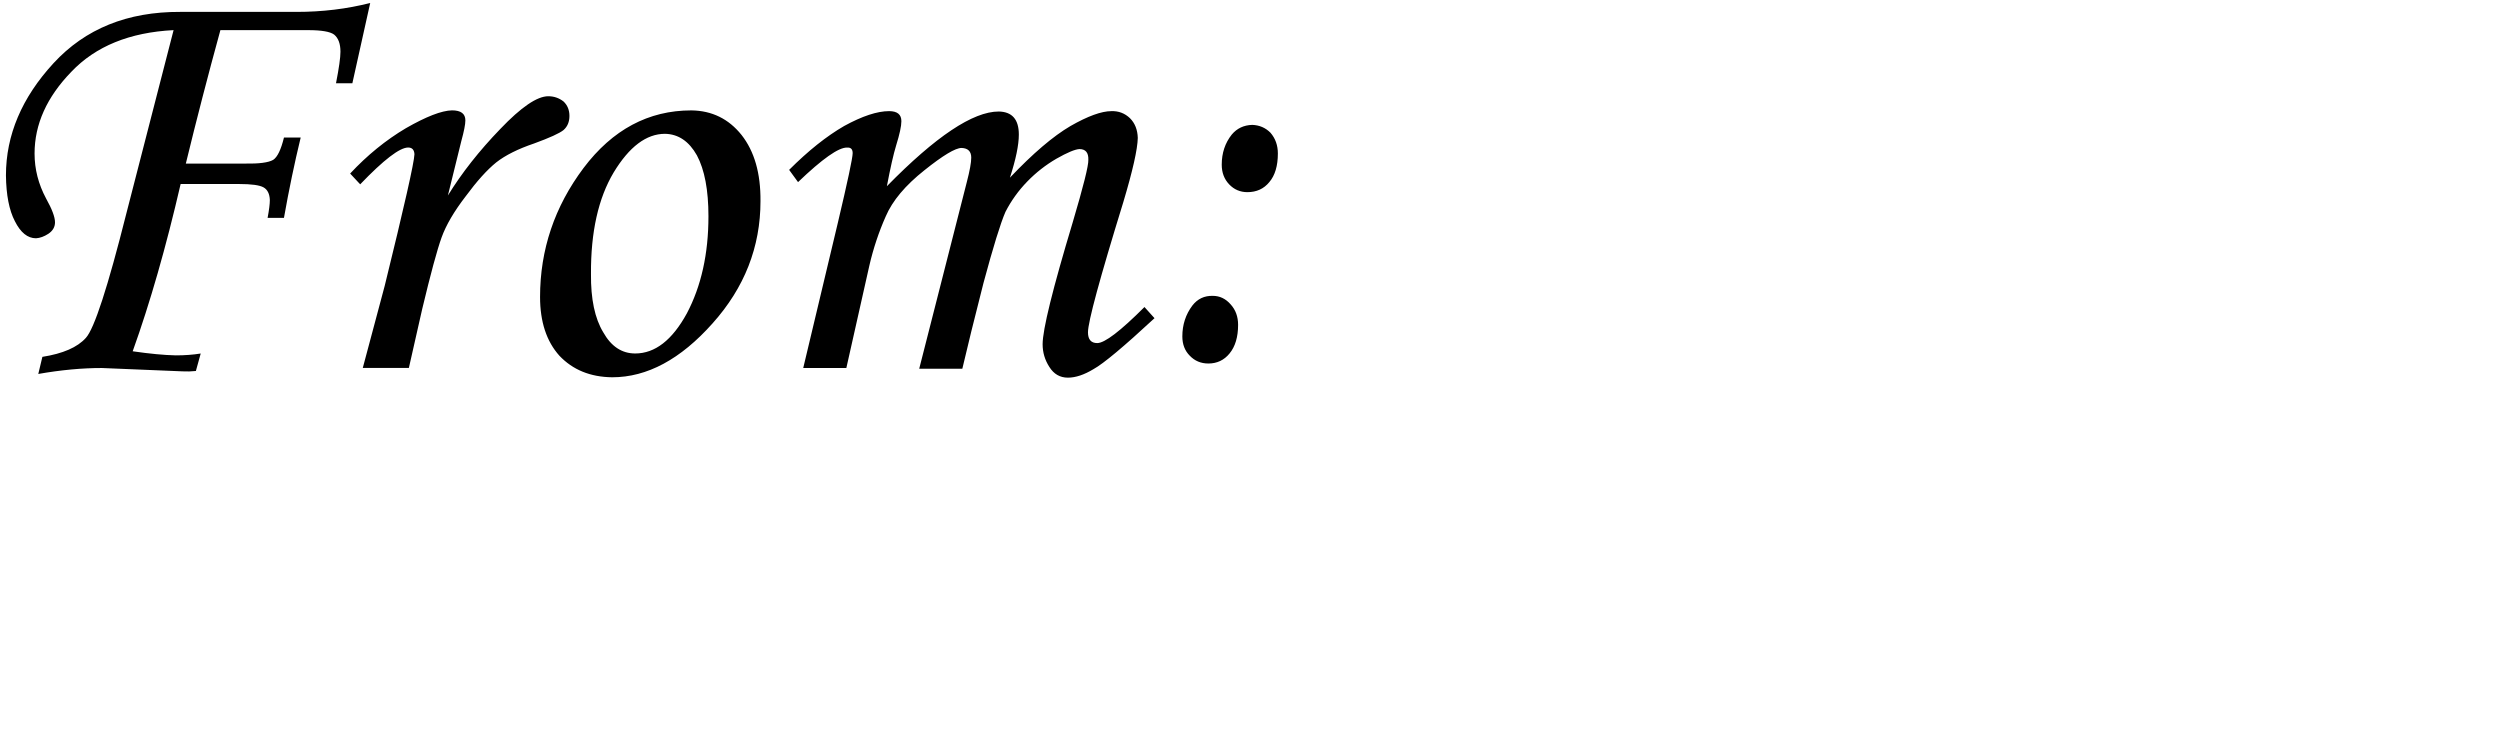 <?xml version="1.0" standalone="no"?><!DOCTYPE svg PUBLIC "-//W3C//DTD SVG 1.1//EN" "http://www.w3.org/Graphics/SVG/1.1/DTD/svg11.dtd"><svg t="1625719220504" class="icon" viewBox="0 0 3437 1024" version="1.1" xmlns="http://www.w3.org/2000/svg" p-id="6456" xmlns:xlink="http://www.w3.org/1999/xlink" width="671.289" height="200"><defs><style type="text/css"></style></defs><path d="M484.428 114.464l24.528-110.376Q460.914 16.352 407.77 16.352h-159.939Q138.992 15.845 73.584 86.878t-65.408 154.33q0.507 40.373 12.264 62.857 11.757 23.514 29.123 23.514 8.176-0.507 16.859-6.132 9.206-6.132 9.206-15.845 0-10.727-12.264-32.704-15.845-29.646-15.845-61.827Q47.519 150.765 98.112 98.652q50.086-52.637 140.529-57.232l-64.901 251.919q-38.329 152.286-55.695 171.189-17.382 19.426-59.783 26.065l-5.625 23.514q46.505-8.176 87.385-8.176l110.883 4.595q9.206 0.507 18.396-0.507l6.639-24.021q-15.845 2.551-34.241 2.551-24.021-0.507-59.276-5.625 35.778-99.649 65.915-229.958h80.223q25.558 0 33.734 4.595t8.683 17.382q0 8.176-3.074 24.528h22.484q10.22-57.739 22.991-110.376h-22.991q-6.132 25.035-14.815 30.66-9.713 5.625-38.836 5.118h-81.253q21.977-90.443 47.519-183.453h120.596q27.602 0 35.778 6.132 8.683 7.162 8.683 23.514 0 12.264-6.132 43.431h22.484z m77.672 391.434l18.396-81.253q17.382-72.57 26.572-98.112t33.211-56.725q22.991-31.167 41.91-46.505 18.903-14.815 52.13-26.065 32.197-11.757 40.373-18.396 8.176-7.162 8.176-19.426t-8.176-19.933q-9.206-7.162-20.947-7.162-22.991 0-65.915 44.968-43.431 44.968-72.047 91.473l18.396-74.614q5.625-20.44 5.625-28.616 0-13.801-18.396-13.801-21.47 0.507-63.364 24.528-41.387 24.528-76.658 62.35l13.801 14.815q48.549-50.593 65.915-50.593 8.176 0 8.683 9.206-0.507 16.859-40.88 180.902l-30.153 112.927h63.364z m180.379-97.605q0 51.1 26.572 80.746 27.602 29.123 72.57 29.646 72.047 0 137.978-74.091 65.915-73.584 65.915-168.115 0.507-57.232-26.065-90.966-26.572-33.211-68.989-33.734-88.399 0-148.198 79.209-59.783 79.716-59.783 177.321z m231.495-110.883q0 77.165-29.646 133.367-30.153 55.188-71.033 55.188-27.602 0-43.954-29.123-17.382-28.616-16.859-80.223-0.507-86.355 31.167-139.499 32.197-53.144 70.526-53.144 27.602 0.507 43.954 29.646 15.845 29.646 15.845 83.804z m123.147-47.012q50.086-48.042 67.452-47.519 7.669-0.507 7.669 7.669 0 9.713-20.44 96.068l-47.519 199.298h59.276l31.69-141.036q8.176-35.255 22.484-67.452 13.801-32.197 53.144-63.364 38.329-30.66 51.1-30.66 13.294 0.507 13.294 13.294 0 10.22-6.132 33.734l-65.408 256.53h59.276q10.22-43.954 29.123-118.045 19.933-74.091 30.153-97.605 11.757-22.991 30.153-41.91 17.889-18.396 39.866-31.167 22.484-12.771 31.69-13.294 12.771 0 12.264 14.815 0.507 11.757-21.47 85.848-41.387 137.455-41.387 167.608 0 16.859 9.206 31.167 9.206 14.815 25.558 14.815 15.845 0 35.255-11.757 20.44-11.25 83.804-70.003l-13.801-15.338q-49.563 49.563-64.901 49.563-12.771 0-12.771-14.815 0-21.47 48.549-178.858 19.426-64.901 19.933-88.399-0.507-16.859-10.727-27.079-10.727-10.22-25.558-9.713-20.44 0-56.218 20.44-35.778 20.947-83.297 71.033 12.264-37.822 12.264-59.276 0-31.167-27.602-31.69-53.144 0-153.807 102.707 7.162-37.822 12.771-56.218 7.162-22.991 7.162-33.211 0-13.801-16.859-13.801-24.528 0-61.827 20.44-36.285 20.947-75.628 60.306l12.264 16.859z m570.276 156.358q-17.382-0.507-28.109 13.294-13.801 18.396-13.801 42.417 0 16.352 10.22 26.572 10.22 10.727 25.558 10.727 17.889 0 29.123-13.801 11.757-14.308 11.757-39.343 0-16.859-10.22-28.109-10.22-11.757-24.528-11.757z m54.158-235.06q-17.382 0.507-28.109 13.294-13.801 17.382-13.801 41.387 0 16.352 10.22 27.079t25.035 10.727q18.903 0 30.153-13.801 11.757-13.801 11.757-39.343 0-16.859-10.22-28.616-10.22-10.22-25.035-10.727z" p-id="6457"></path></svg>
